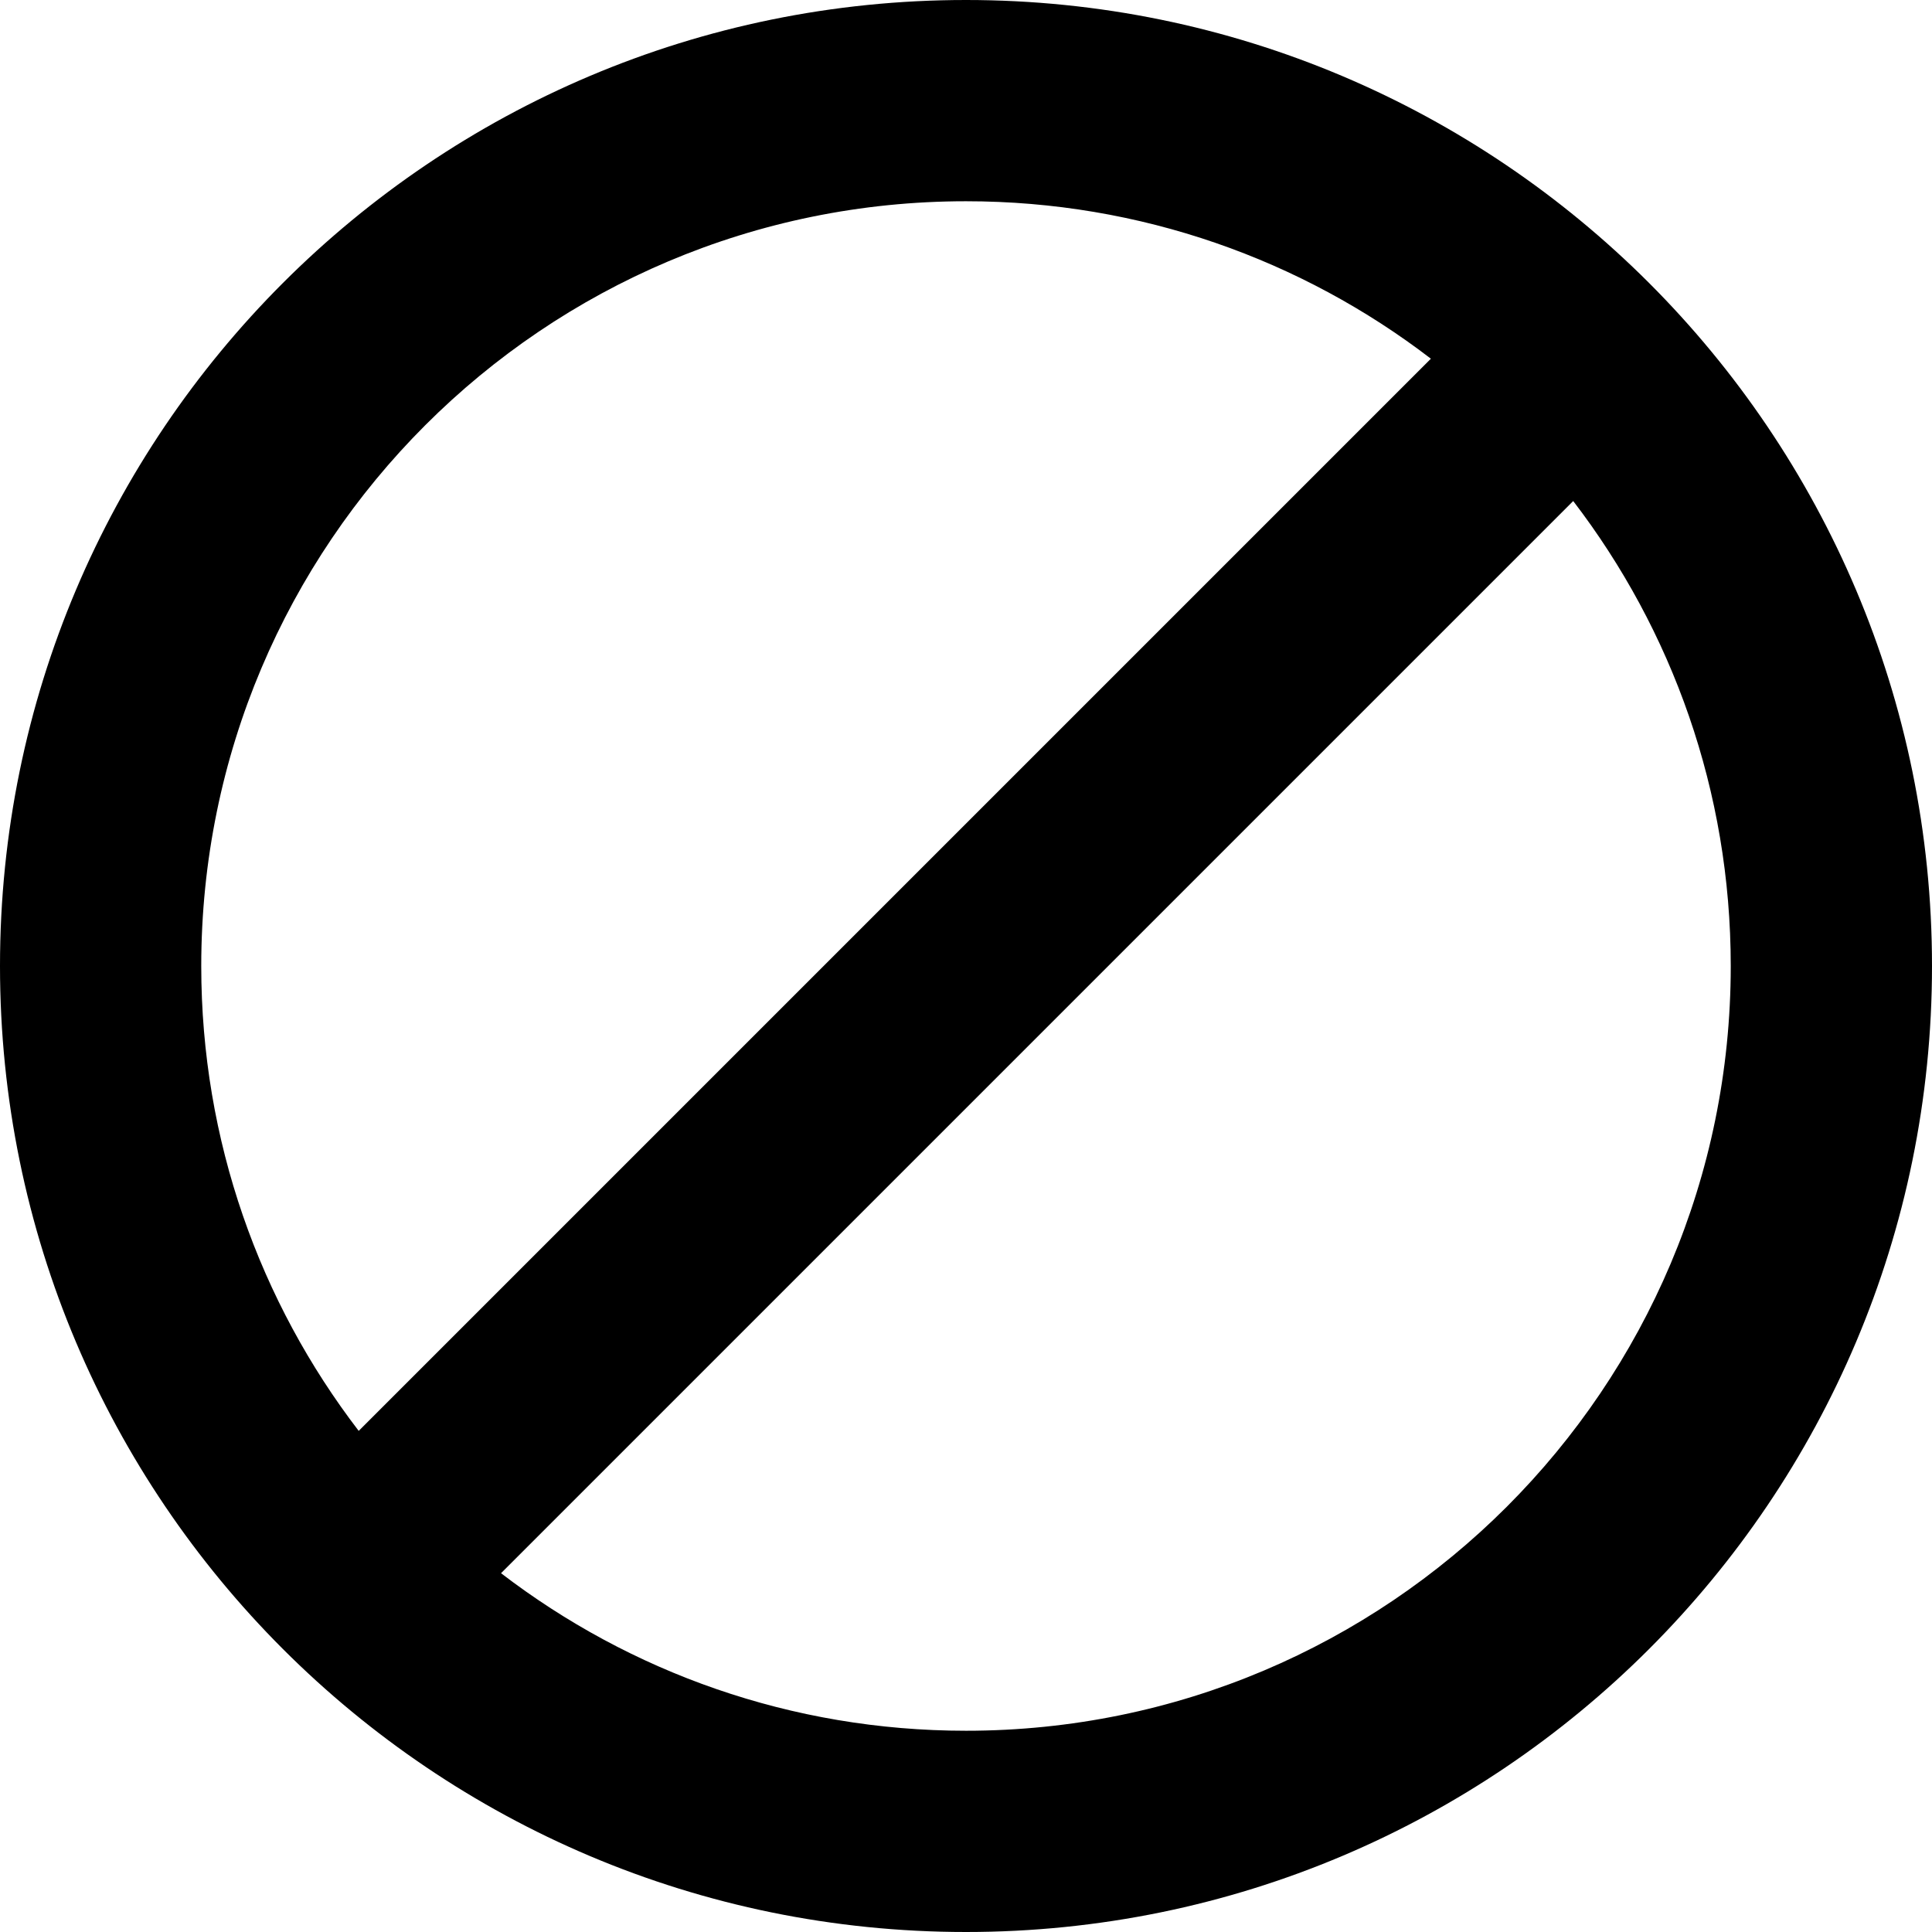 <svg width="24" height="24" viewBox="0 0 24 24" fill="none" xmlns="http://www.w3.org/2000/svg">
<path fill-rule="evenodd" clip-rule="evenodd" d="M24 12C24 18.627 18.627 24 12 24C5.373 24 0 18.627 0 12C0 5.373 5.373 0 12 0C18.627 0 24 5.373 24 12ZM21.5 12C21.5 17.247 17.247 21.5 12 21.5C9.827 21.5 7.825 20.77 6.224 19.543L19.543 6.224C20.77 7.825 21.5 9.827 21.5 12ZM4.456 17.775L17.775 4.456C16.175 3.229 14.172 2.5 12 2.5C6.753 2.5 2.5 6.753 2.5 12C2.5 14.172 3.229 16.175 4.456 17.775Z" fill="black"/>
</svg>
